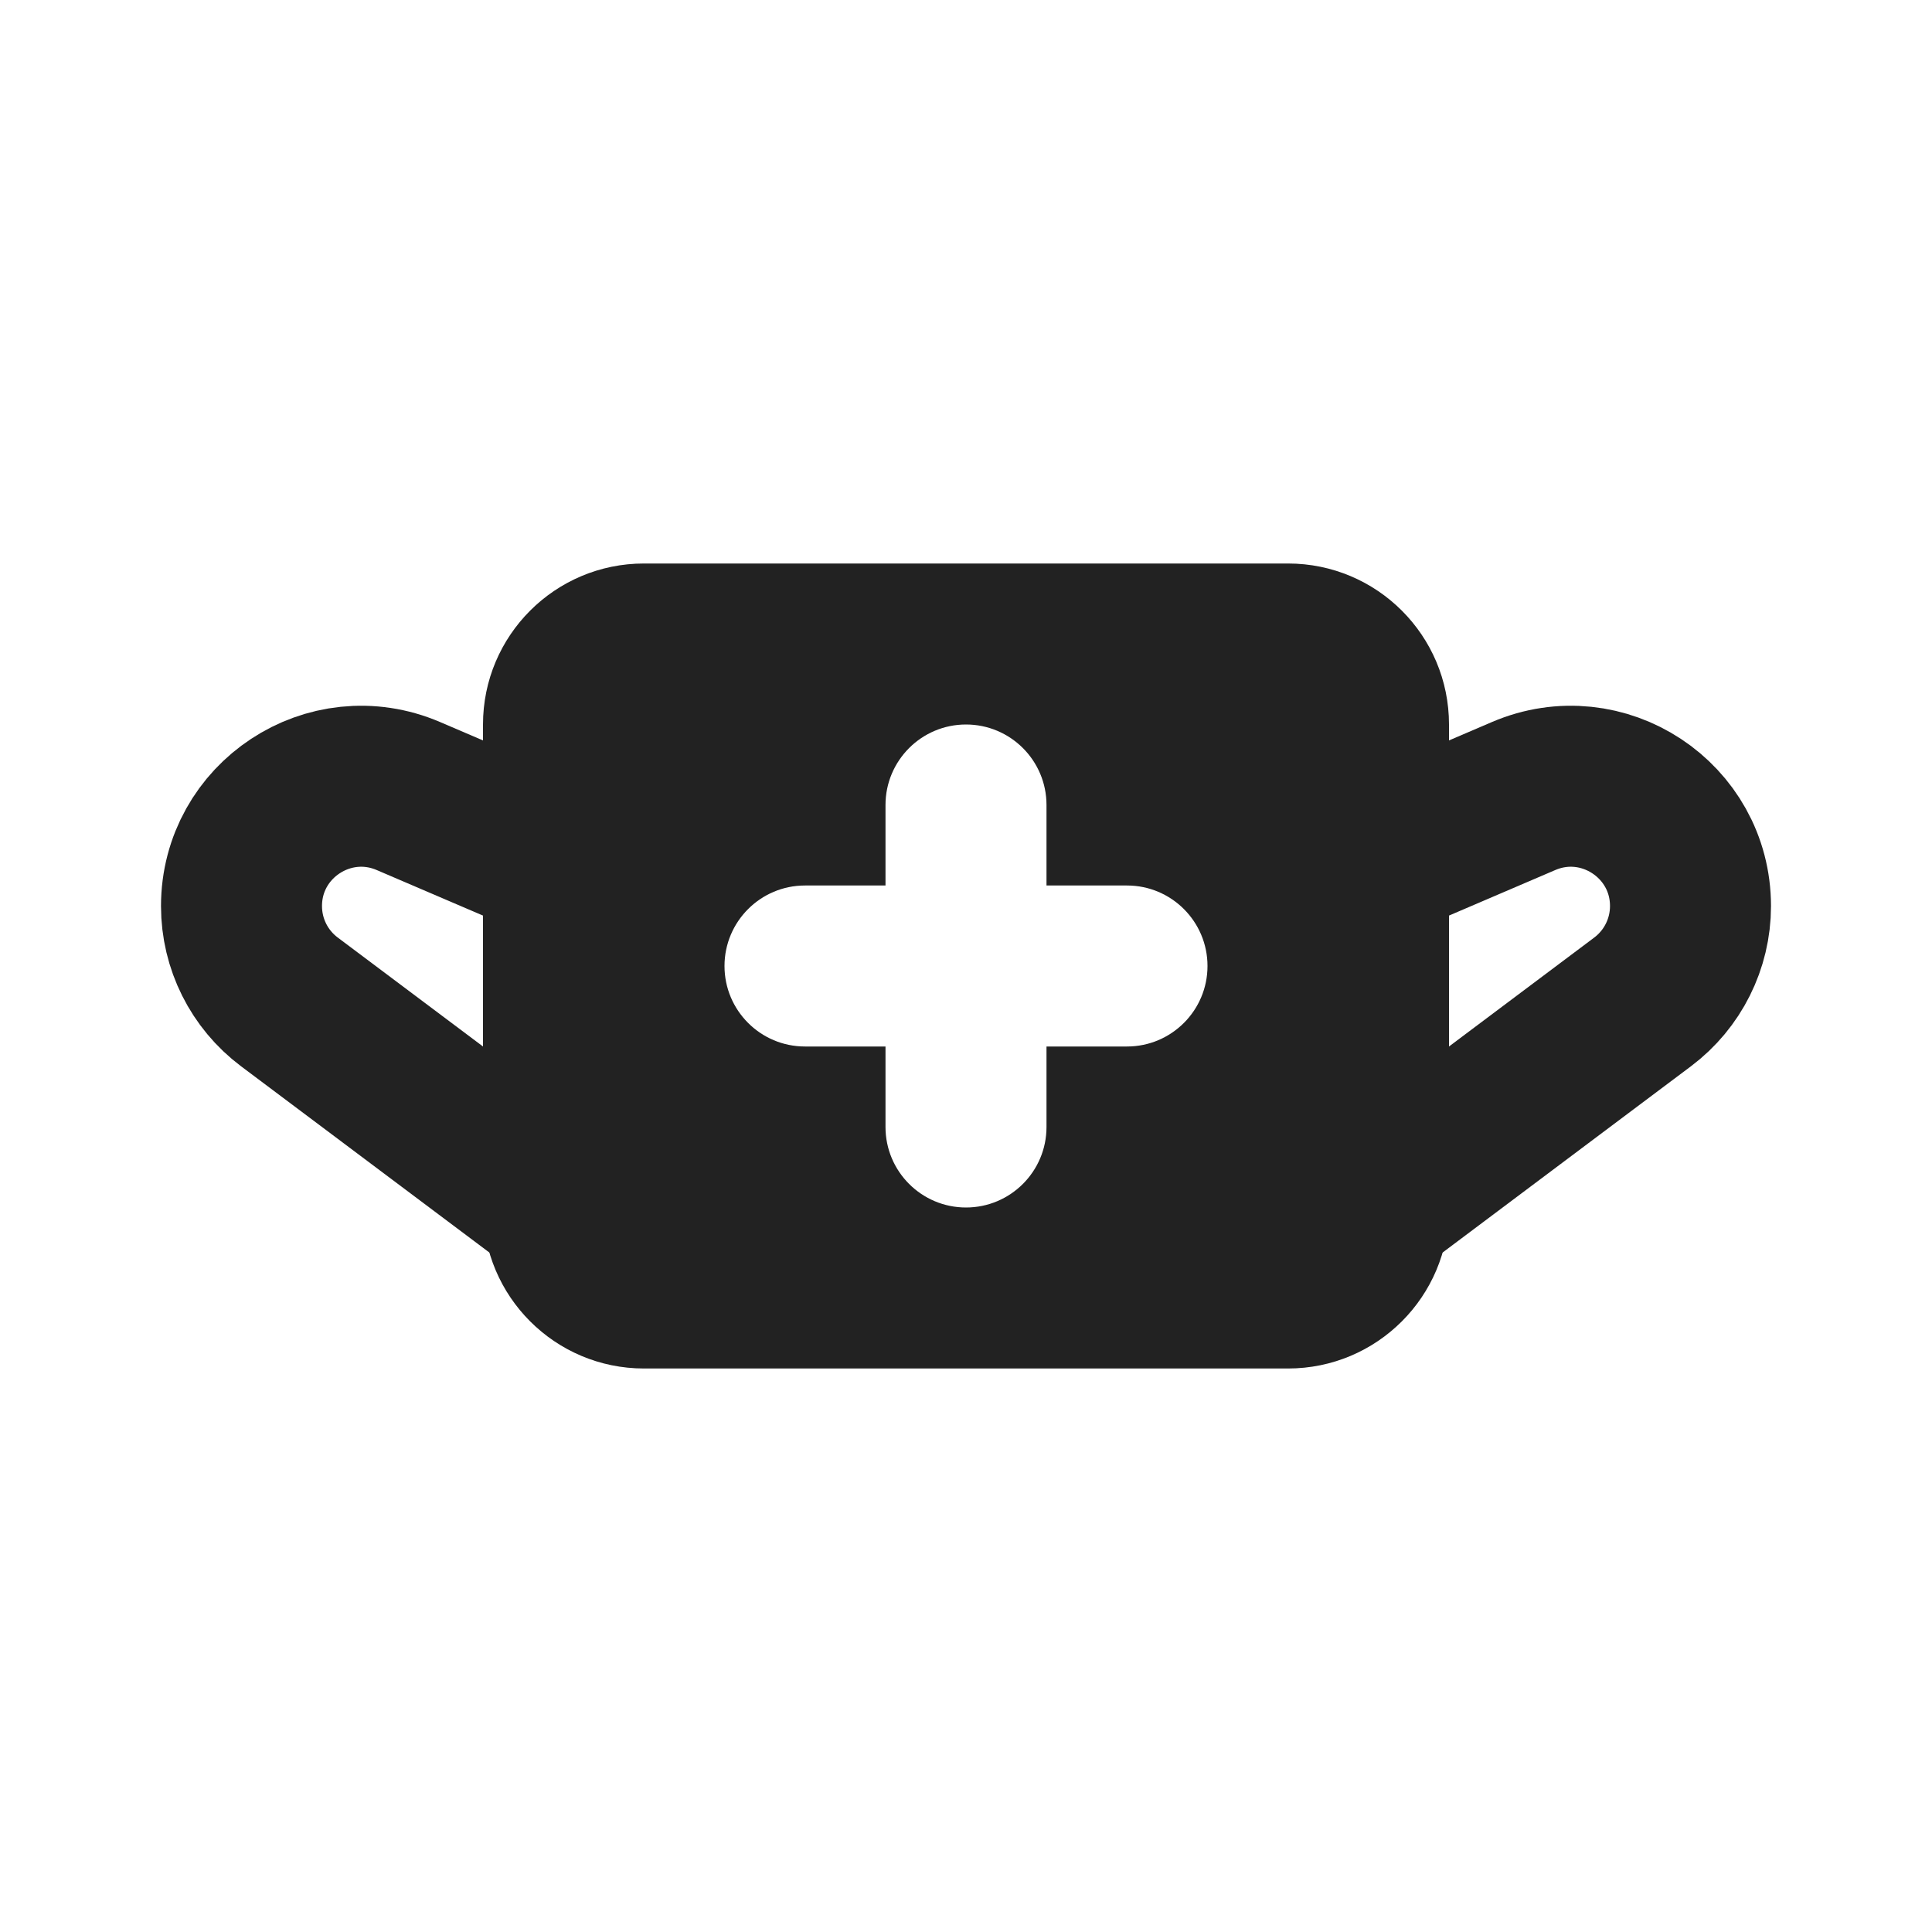 <svg width="24" height="24" viewBox="0 0 24 24" fill="none" xmlns="http://www.w3.org/2000/svg">
<path d="M6.5 10.5L5.074 9.889C4.092 9.468 3 10.188 3 11.256V11.256C3 11.724 3.22 12.165 3.595 12.446L7 15M17.5 10.5L18.926 9.889C19.908 9.468 21 10.188 21 11.256V11.256C21 11.724 20.779 12.165 20.405 12.446L17 15" stroke="#222222" stroke-width="2" stroke-linecap="round" stroke-linejoin="round"/>
<path fill-rule="evenodd" clip-rule="evenodd" d="M16 7H8C6.895 7 6 7.895 6 9V15C6 16.105 6.895 17 8 17H16C17.105 17 18 16.105 18 15V9C18 7.895 17.105 7 16 7ZM13 10C13 9.448 12.552 9 12 9C11.448 9 11 9.448 11 10V11H10C9.448 11 9 11.448 9 12C9 12.552 9.448 13 10 13H11V14C11 14.552 11.448 15 12 15C12.552 15 13 14.552 13 14V13H14C14.552 13 15 12.552 15 12C15 11.448 14.552 11 14 11H13V10Z" fill="#222222"/>
</svg>
